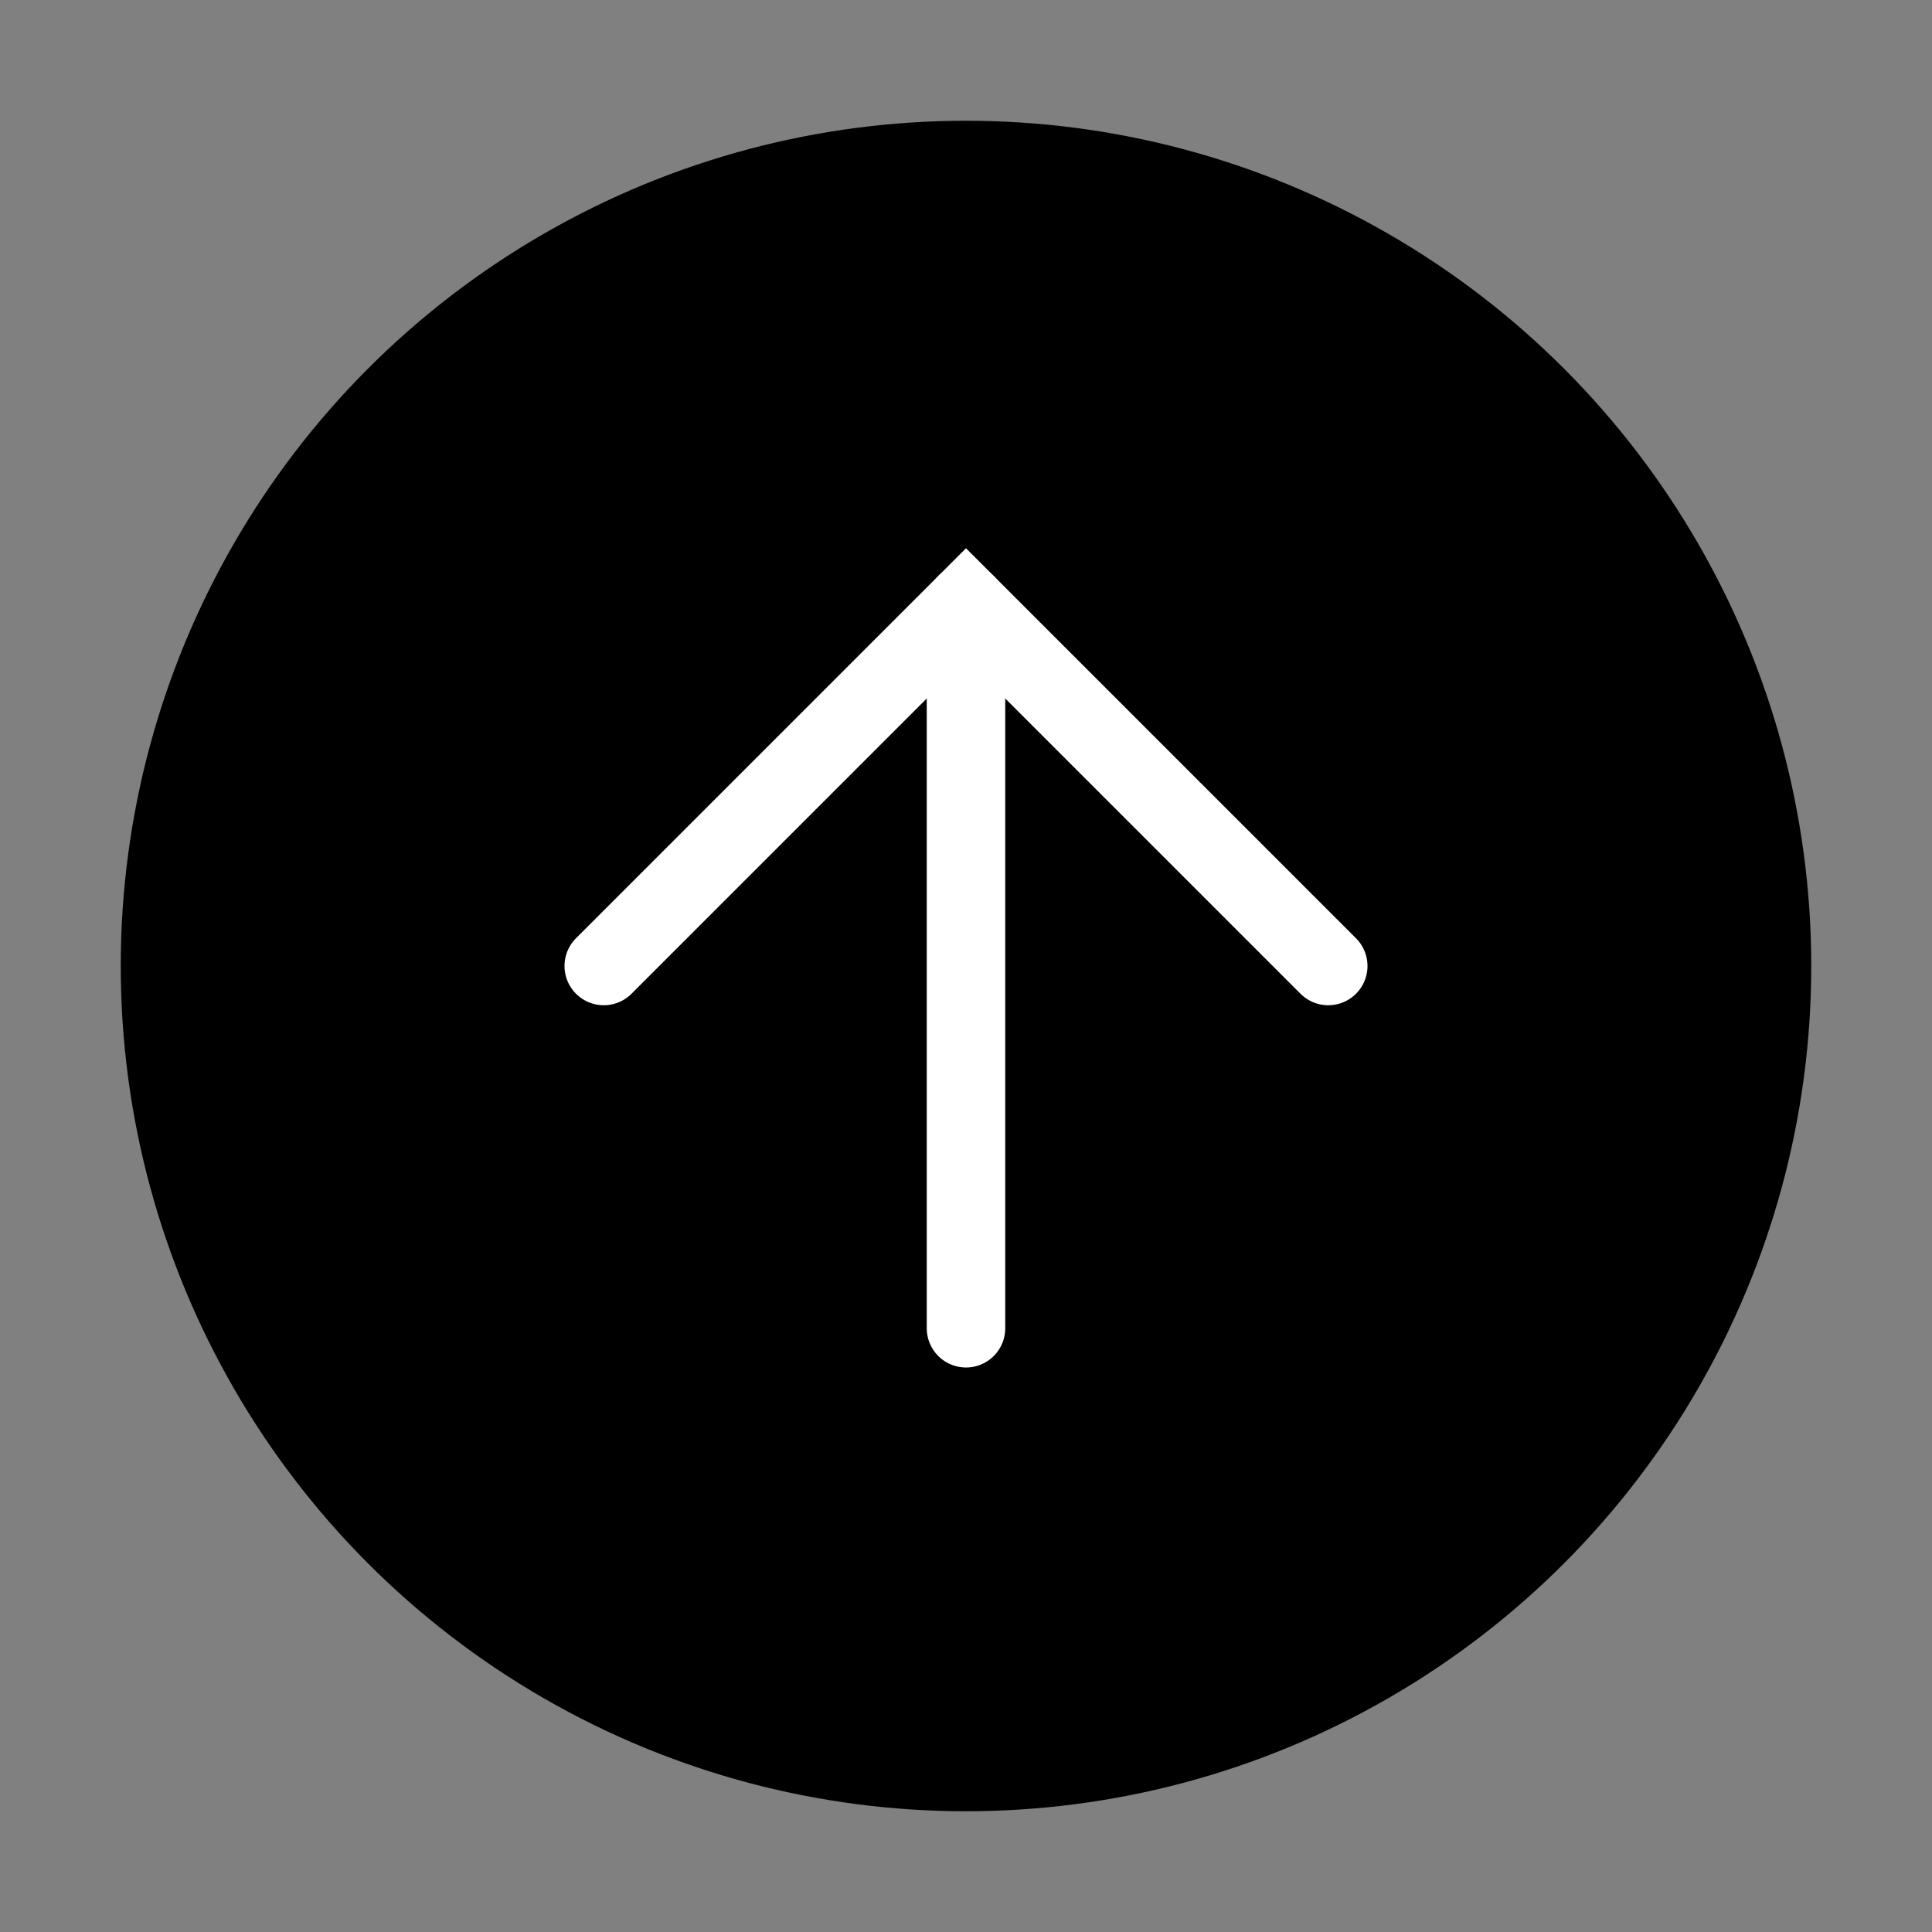 <svg width="32" height="32" viewBox="0 0 32 32" fill="none" xmlns="http://www.w3.org/2000/svg">
    <rect x="0" y="0" width="32" height="32" fill="#808080" stroke="none"/>
    <circle cx="16" cy="16" r="14" fill="currentColor"/>
    <path d="M16 10V22" stroke="white" stroke-width="1.3" stroke-linecap="round"/>
    <path d="M10 16L16 10L22 16" stroke="white" stroke-width="1.3" stroke-linecap="round"/>
</svg>